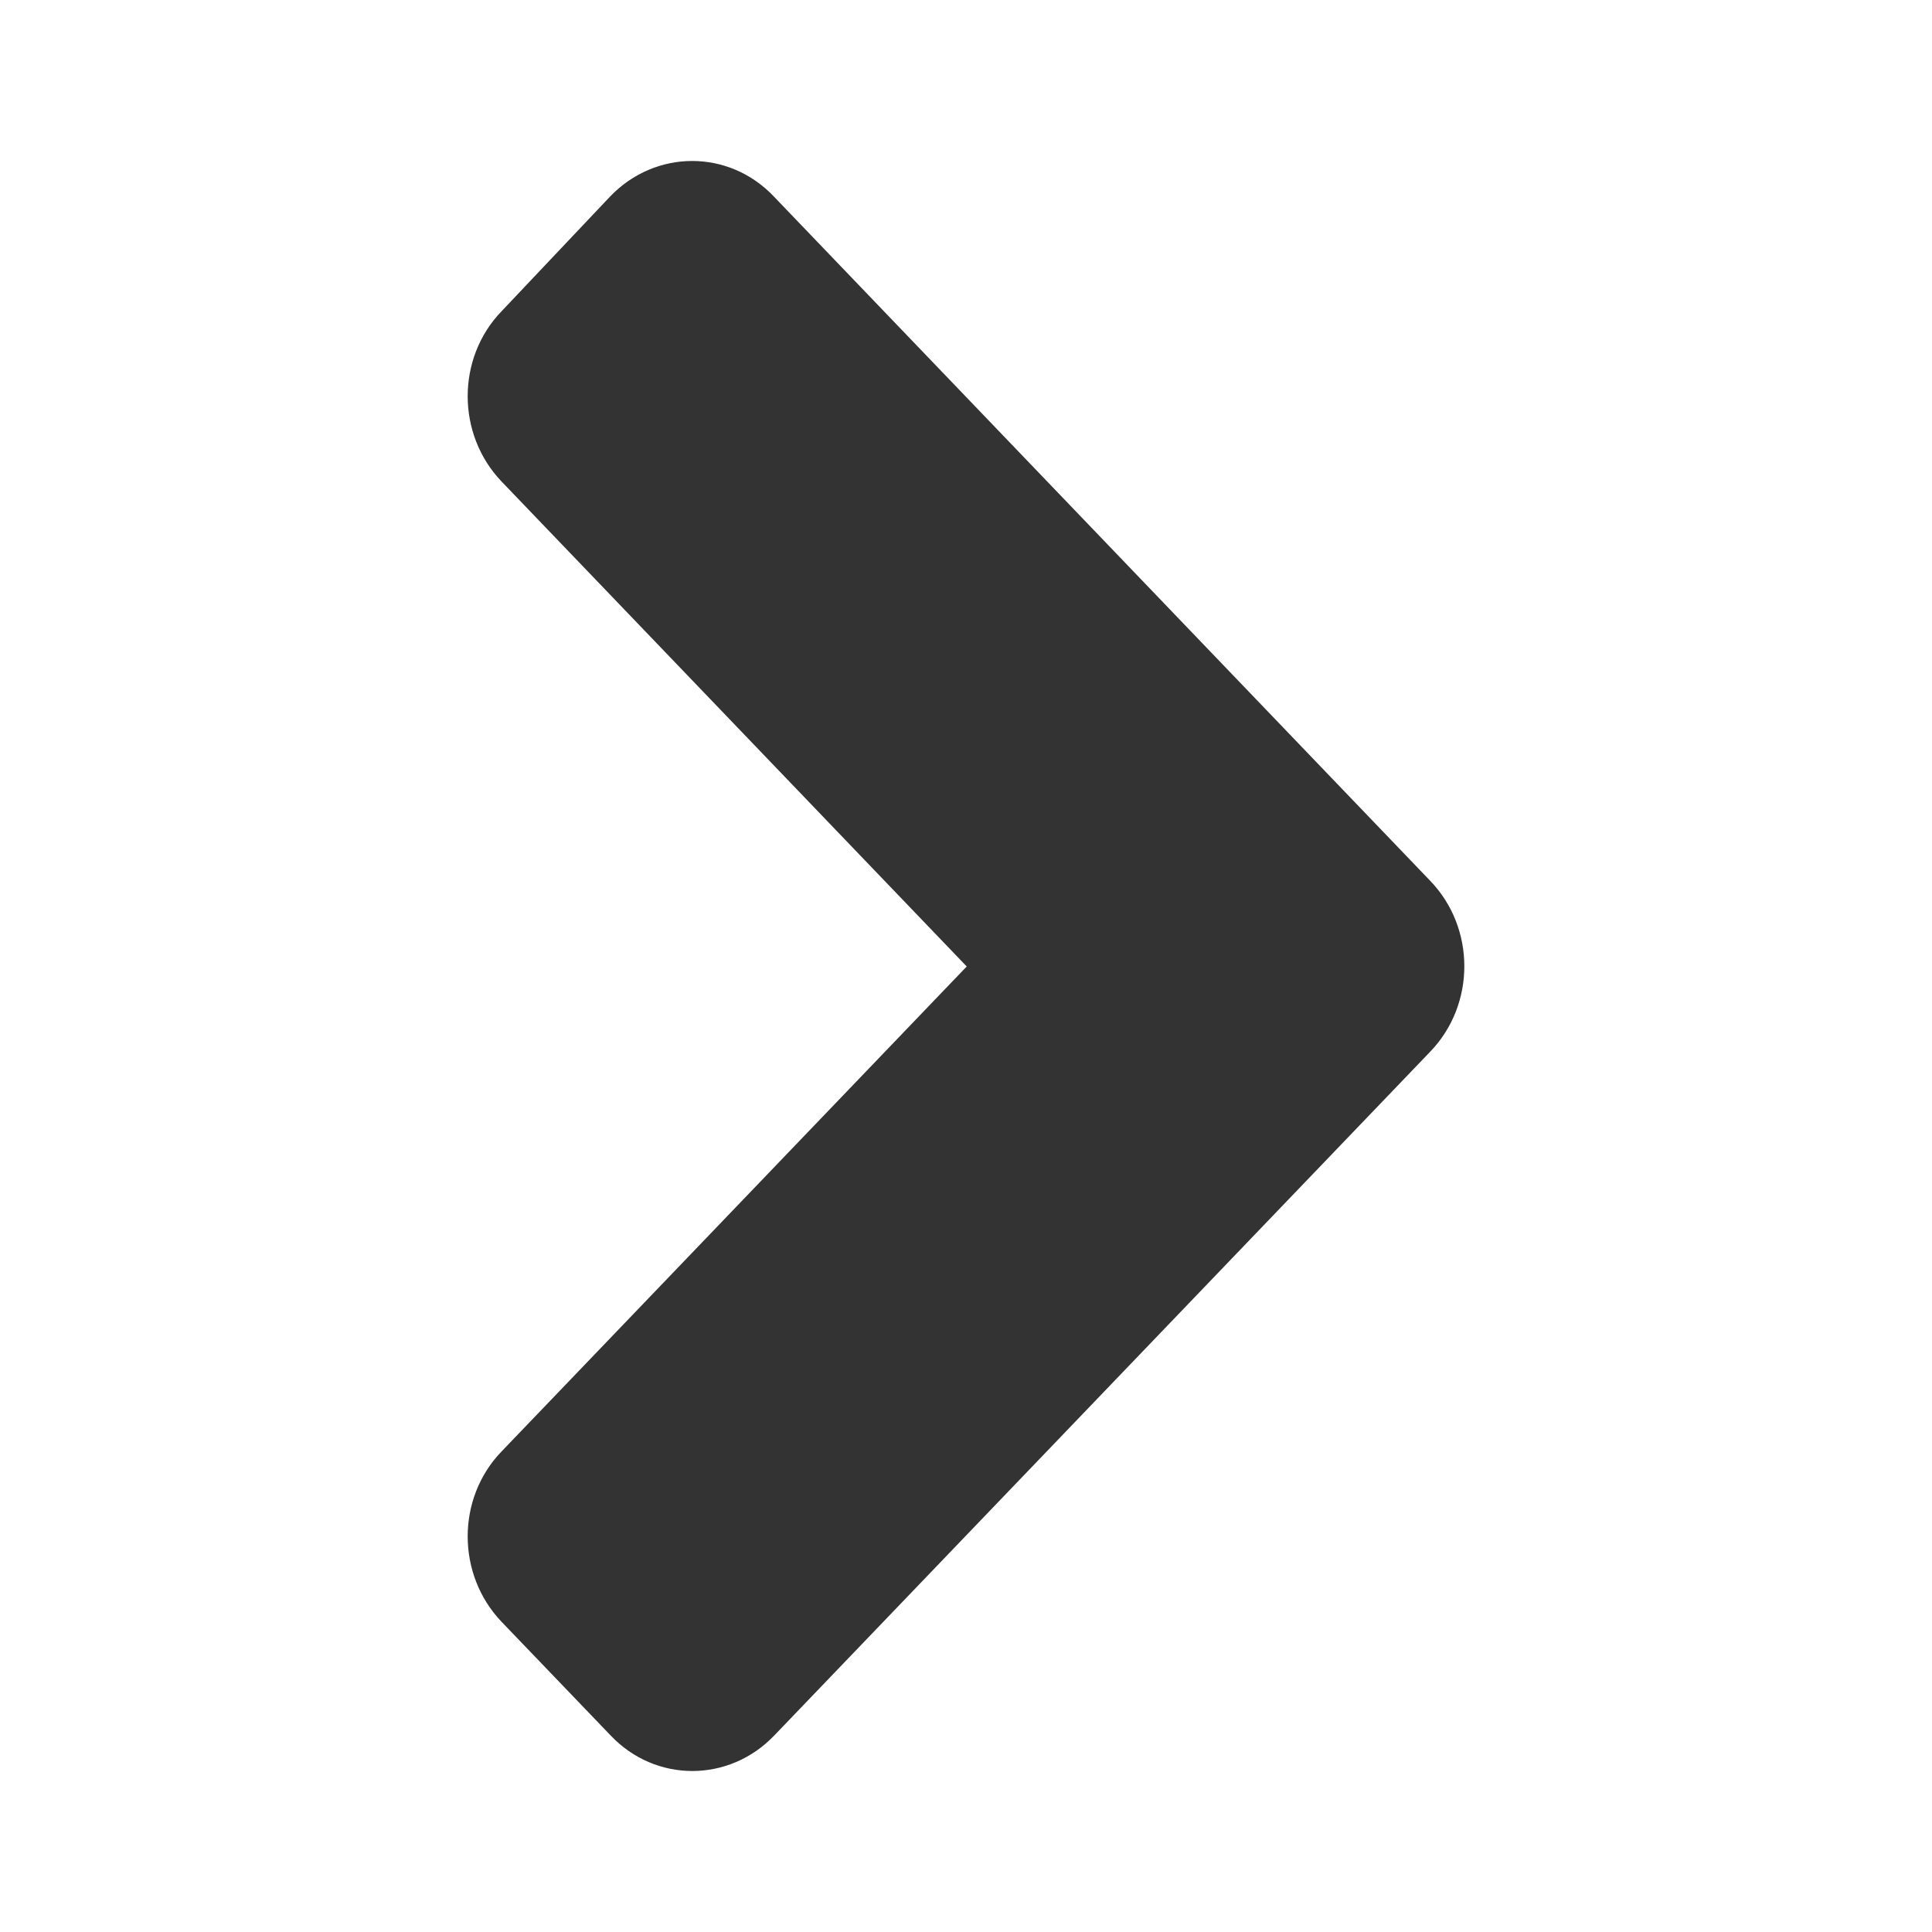 <svg width="24" height="24" viewBox="0 0 24 24" fill="none" xmlns="http://www.w3.org/2000/svg">
<path d="M17.769 13.062L9.618 21.559C9.055 22.147 8.144 22.147 7.586 21.559L6.232 20.148C5.669 19.56 5.669 18.61 6.232 18.029L12.009 12.006L6.232 5.983C5.669 5.396 5.669 4.446 6.232 3.865L7.58 2.44C8.144 1.853 9.055 1.853 9.612 2.44L17.763 10.938C18.332 11.525 18.332 12.475 17.769 13.062Z" fill="#333333"/>
</svg>
